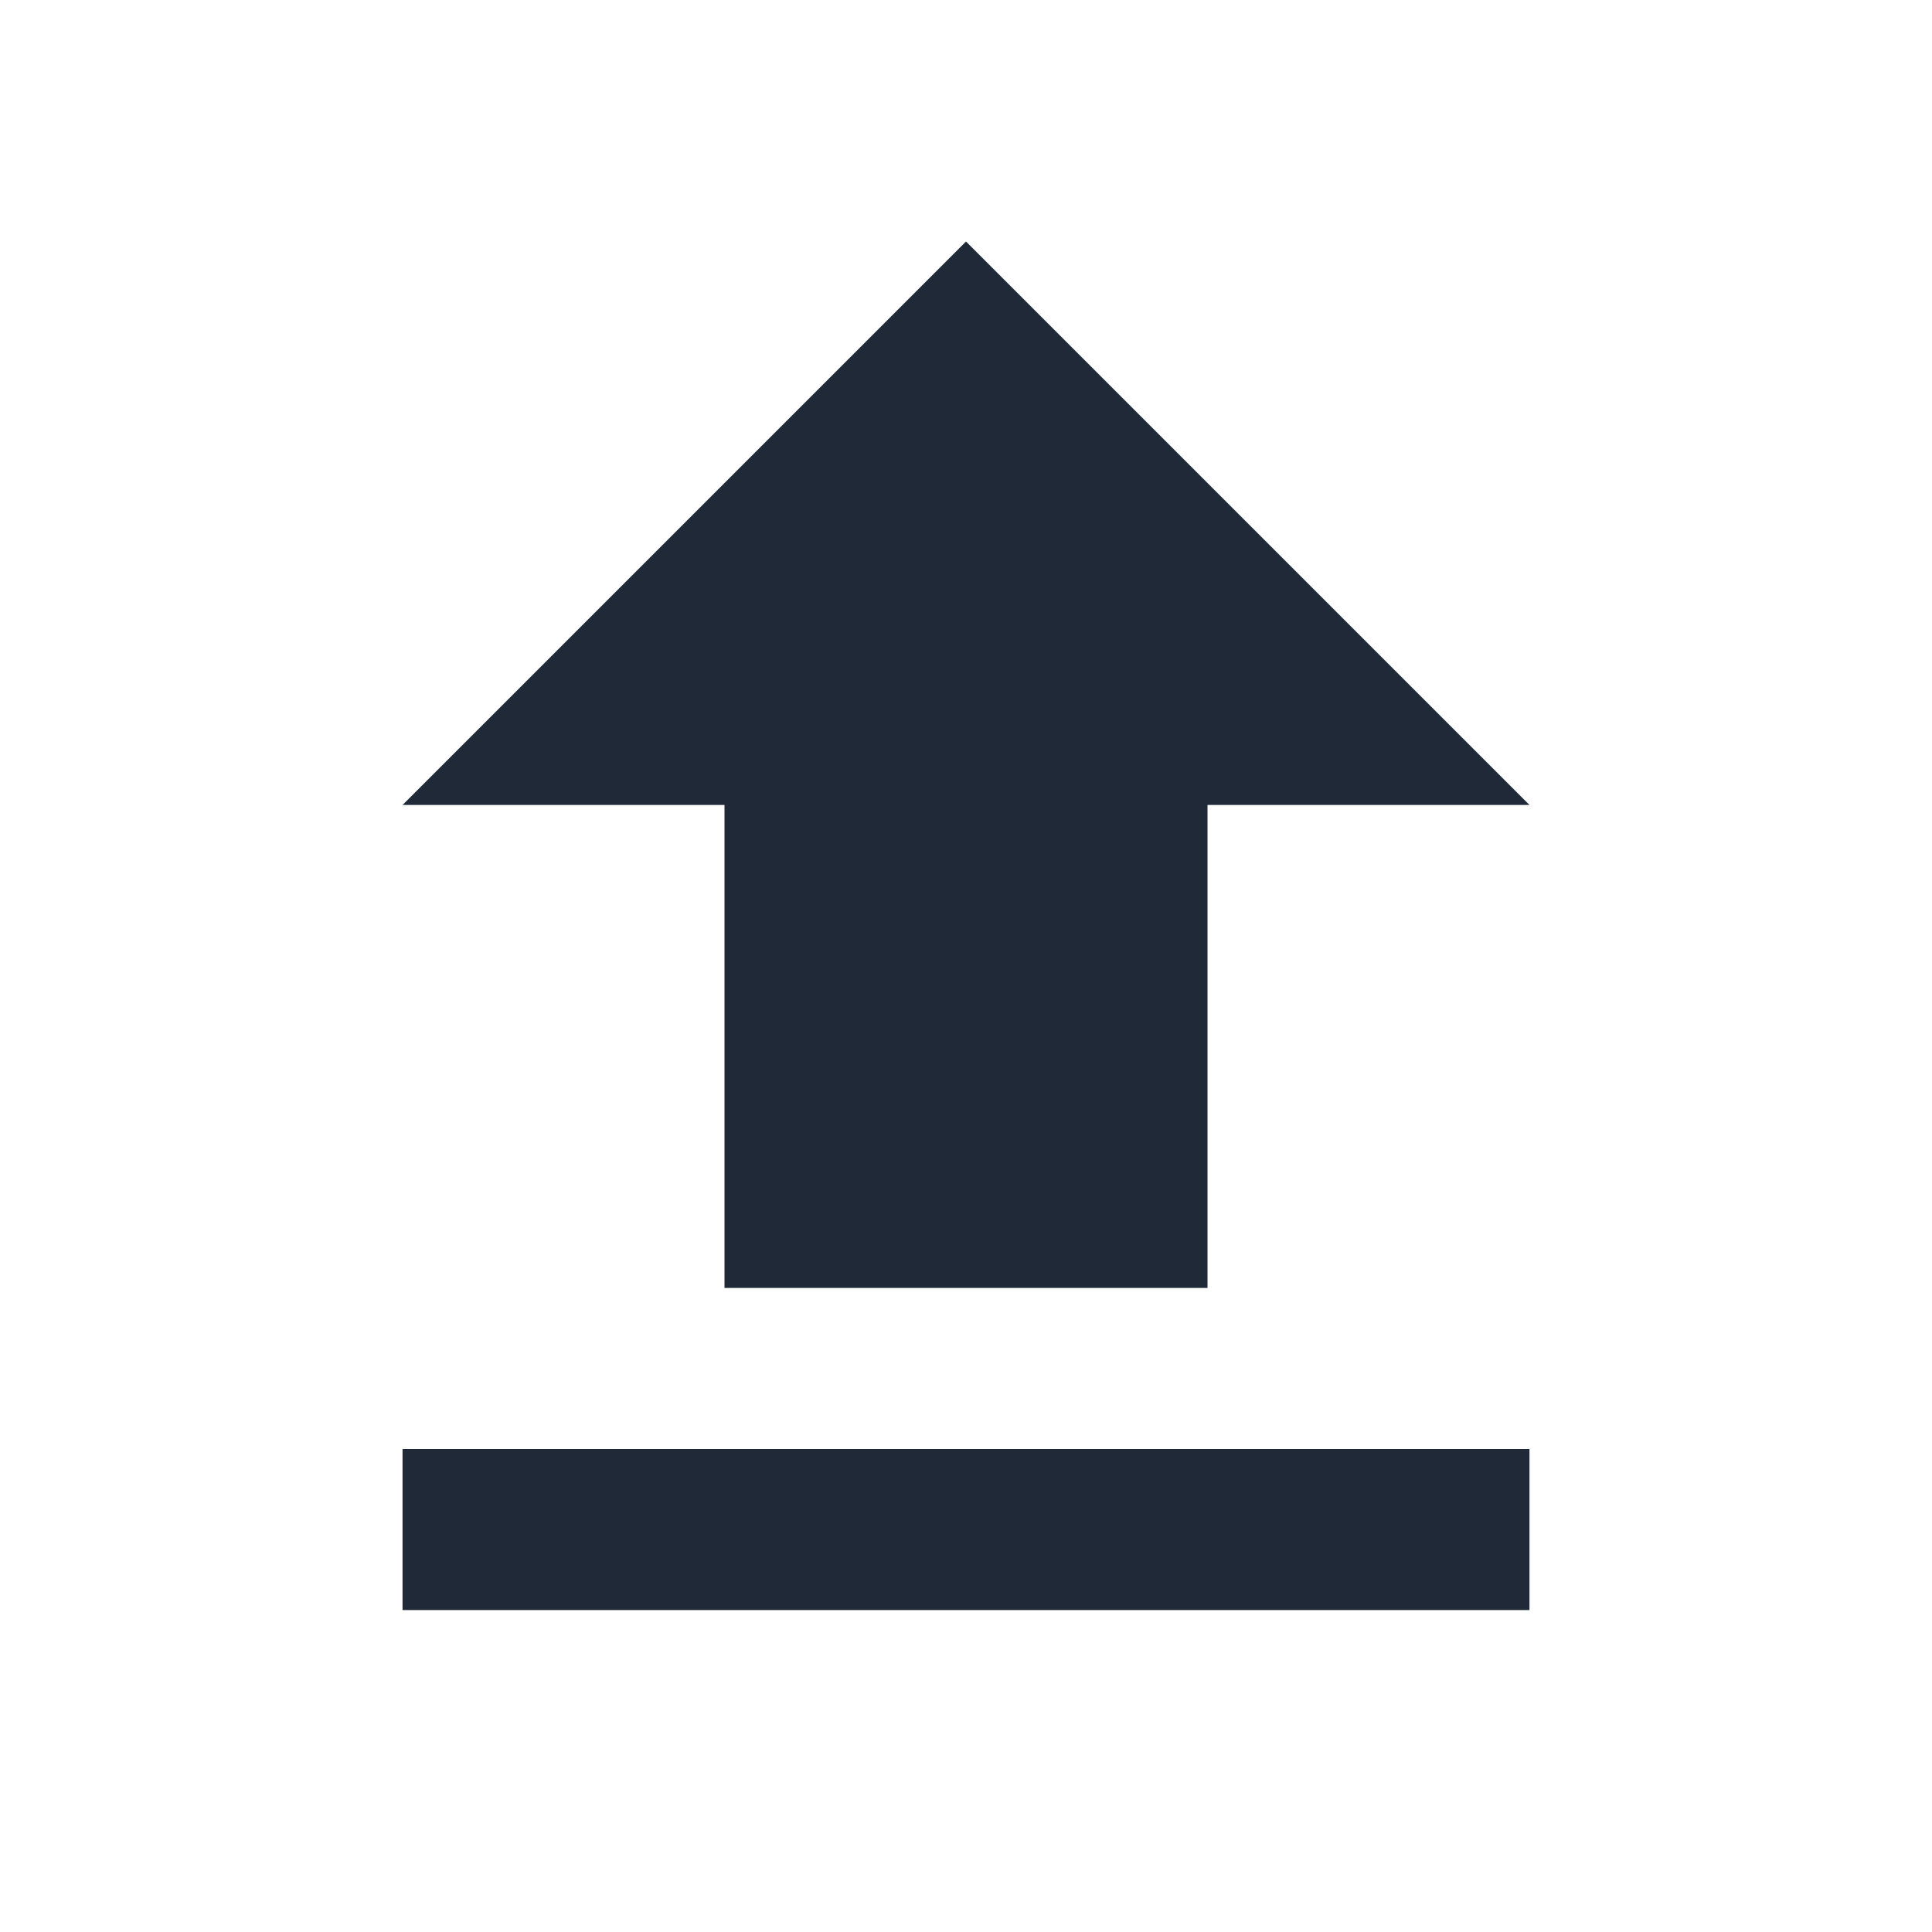 <svg width="20" height="20" viewBox="0 0 20 20" fill="none" xmlns="http://www.w3.org/2000/svg">
<g clip-path="url(#clip0_58_1581)">
<path d="M7.5 13.333H12.5V8.333H15.833L10 2.5L4.167 8.333H7.5V13.333ZM4.167 15H15.833V16.667H4.167V15Z" fill="#1F2937"/>
</g>
<defs>
<clipPath id="clip0_58_1581">
<rect width="20" height="20" fill="white"/>
</clipPath>
</defs>
</svg>
